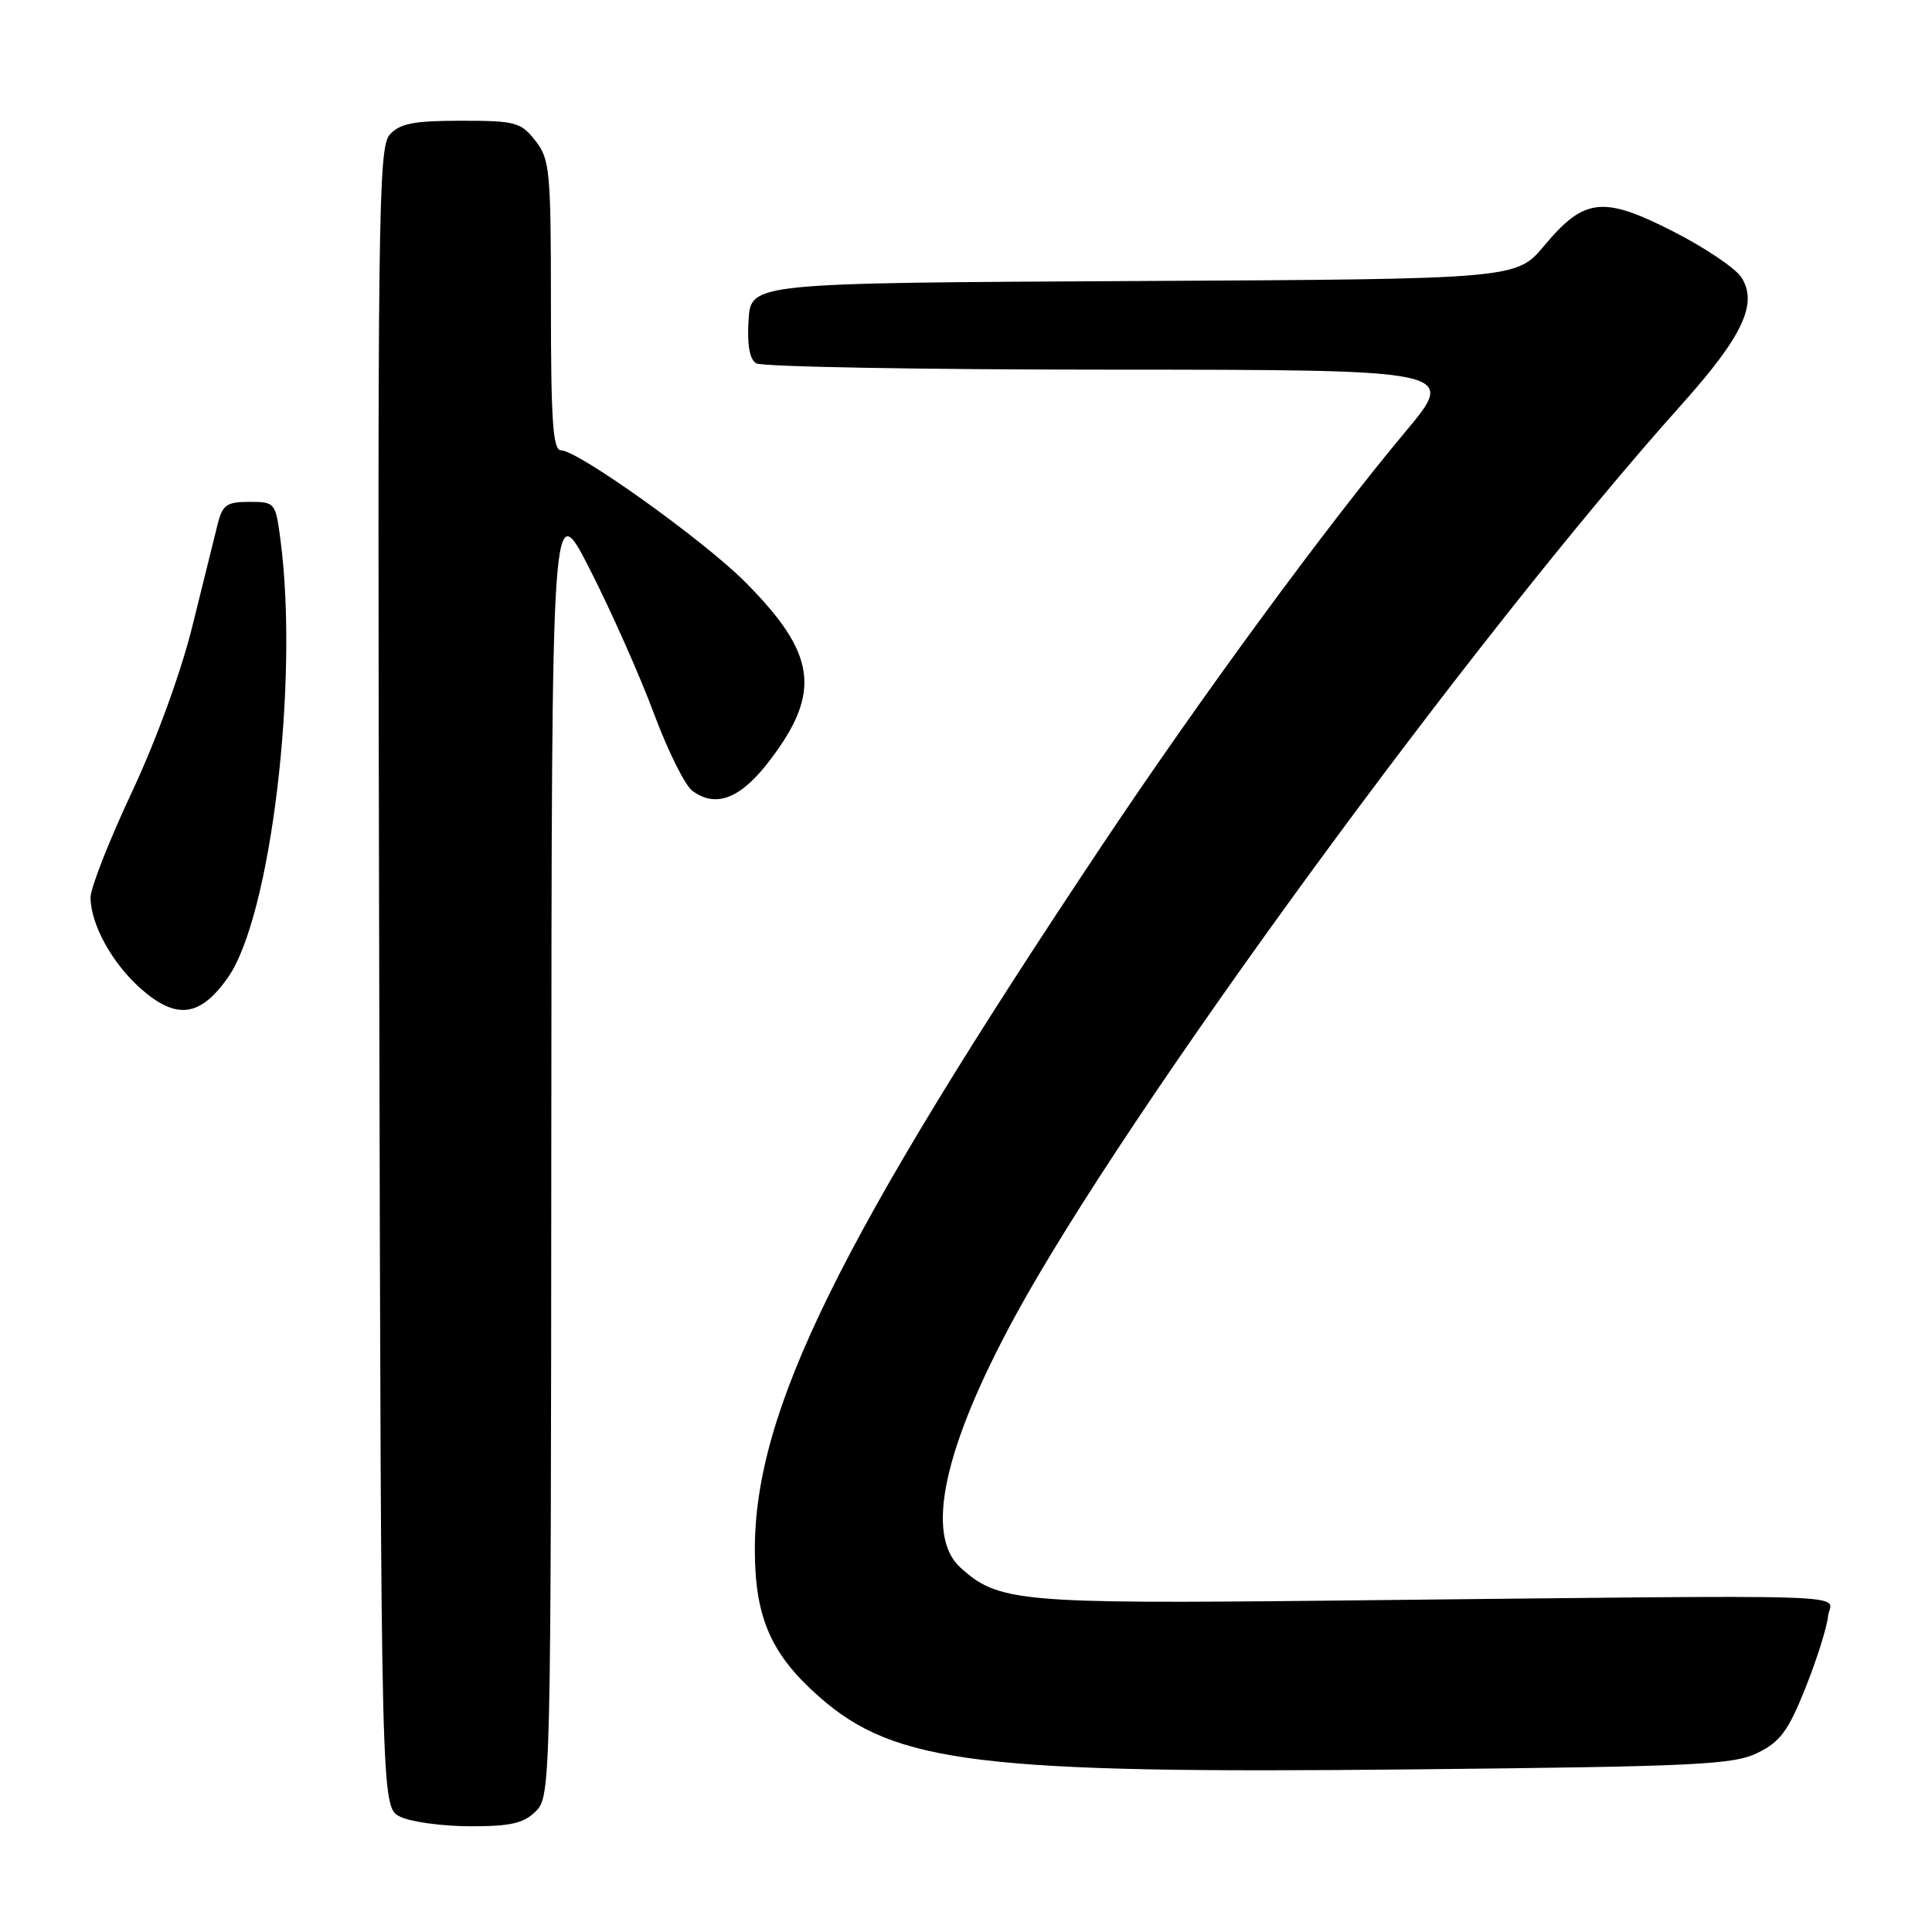 <?xml version="1.0" encoding="UTF-8" standalone="no"?>
<!DOCTYPE svg PUBLIC "-//W3C//DTD SVG 1.1//EN" "http://www.w3.org/Graphics/SVG/1.1/DTD/svg11.dtd" >
<svg xmlns="http://www.w3.org/2000/svg" xmlns:xlink="http://www.w3.org/1999/xlink" version="1.1" viewBox="0 0 256 256">
 <g >
 <path fill="currentColor"
d=" M 71.00 240.00 C 72.97 238.03 73.00 236.63 73.05 151.75 C 73.10 65.50 73.10 65.50 78.19 75.50 C 80.99 81.00 84.79 89.55 86.63 94.50 C 88.47 99.45 90.77 104.08 91.74 104.79 C 94.92 107.13 98.21 105.80 102.13 100.59 C 108.87 91.66 108.14 86.57 98.75 77.13 C 93.24 71.59 76.57 59.67 74.34 59.67 C 73.27 59.67 73.00 55.83 73.00 40.47 C 73.00 22.56 72.86 21.09 70.93 18.63 C 69.01 16.19 68.29 16.00 61.08 16.00 C 54.82 16.00 52.99 16.36 51.65 17.83 C 50.12 19.52 50.01 28.37 50.25 129.55 C 50.50 239.44 50.50 239.44 53.00 240.71 C 54.38 241.40 58.54 241.98 62.25 241.99 C 67.68 242.00 69.39 241.61 71.00 240.00 Z  M 232.90 232.26 C 235.89 230.80 236.96 229.34 239.22 223.69 C 240.72 219.94 242.07 215.67 242.22 214.19 C 242.54 211.10 249.51 211.32 176.50 212.09 C 134.99 212.53 132.28 212.28 127.25 207.70 C 122.53 203.40 125.05 191.81 134.46 174.49 C 149.30 147.19 194.97 84.71 222.86 53.56 C 230.96 44.52 232.99 40.15 230.71 36.71 C 229.90 35.50 225.84 32.77 221.69 30.66 C 212.41 25.93 209.92 26.21 204.64 32.53 C 200.92 36.98 200.92 36.98 150.21 37.24 C 99.50 37.50 99.50 37.50 99.19 42.40 C 98.98 45.65 99.32 47.59 100.19 48.14 C 100.91 48.60 122.11 48.98 147.30 48.98 C 193.10 49.00 193.10 49.00 186.19 57.25 C 175.69 69.80 159.01 92.54 146.03 112.00 C 111.09 164.38 99.96 186.98 100.02 205.48 C 100.05 214.37 102.19 219.23 108.52 224.81 C 118.60 233.69 129.73 235.05 187.40 234.45 C 224.83 234.07 229.68 233.84 232.90 232.26 Z  M 30.22 129.50 C 35.90 121.38 39.63 90.16 37.16 71.50 C 36.51 66.59 36.44 66.50 33.04 66.50 C 30.02 66.50 29.48 66.89 28.83 69.50 C 28.42 71.15 26.92 77.19 25.50 82.93 C 23.98 89.09 20.69 98.12 17.46 104.99 C 14.46 111.39 12.00 117.65 12.00 118.91 C 12.00 122.47 14.88 127.69 18.71 131.05 C 23.40 135.17 26.55 134.74 30.22 129.50 Z "/>
</g>
</svg>